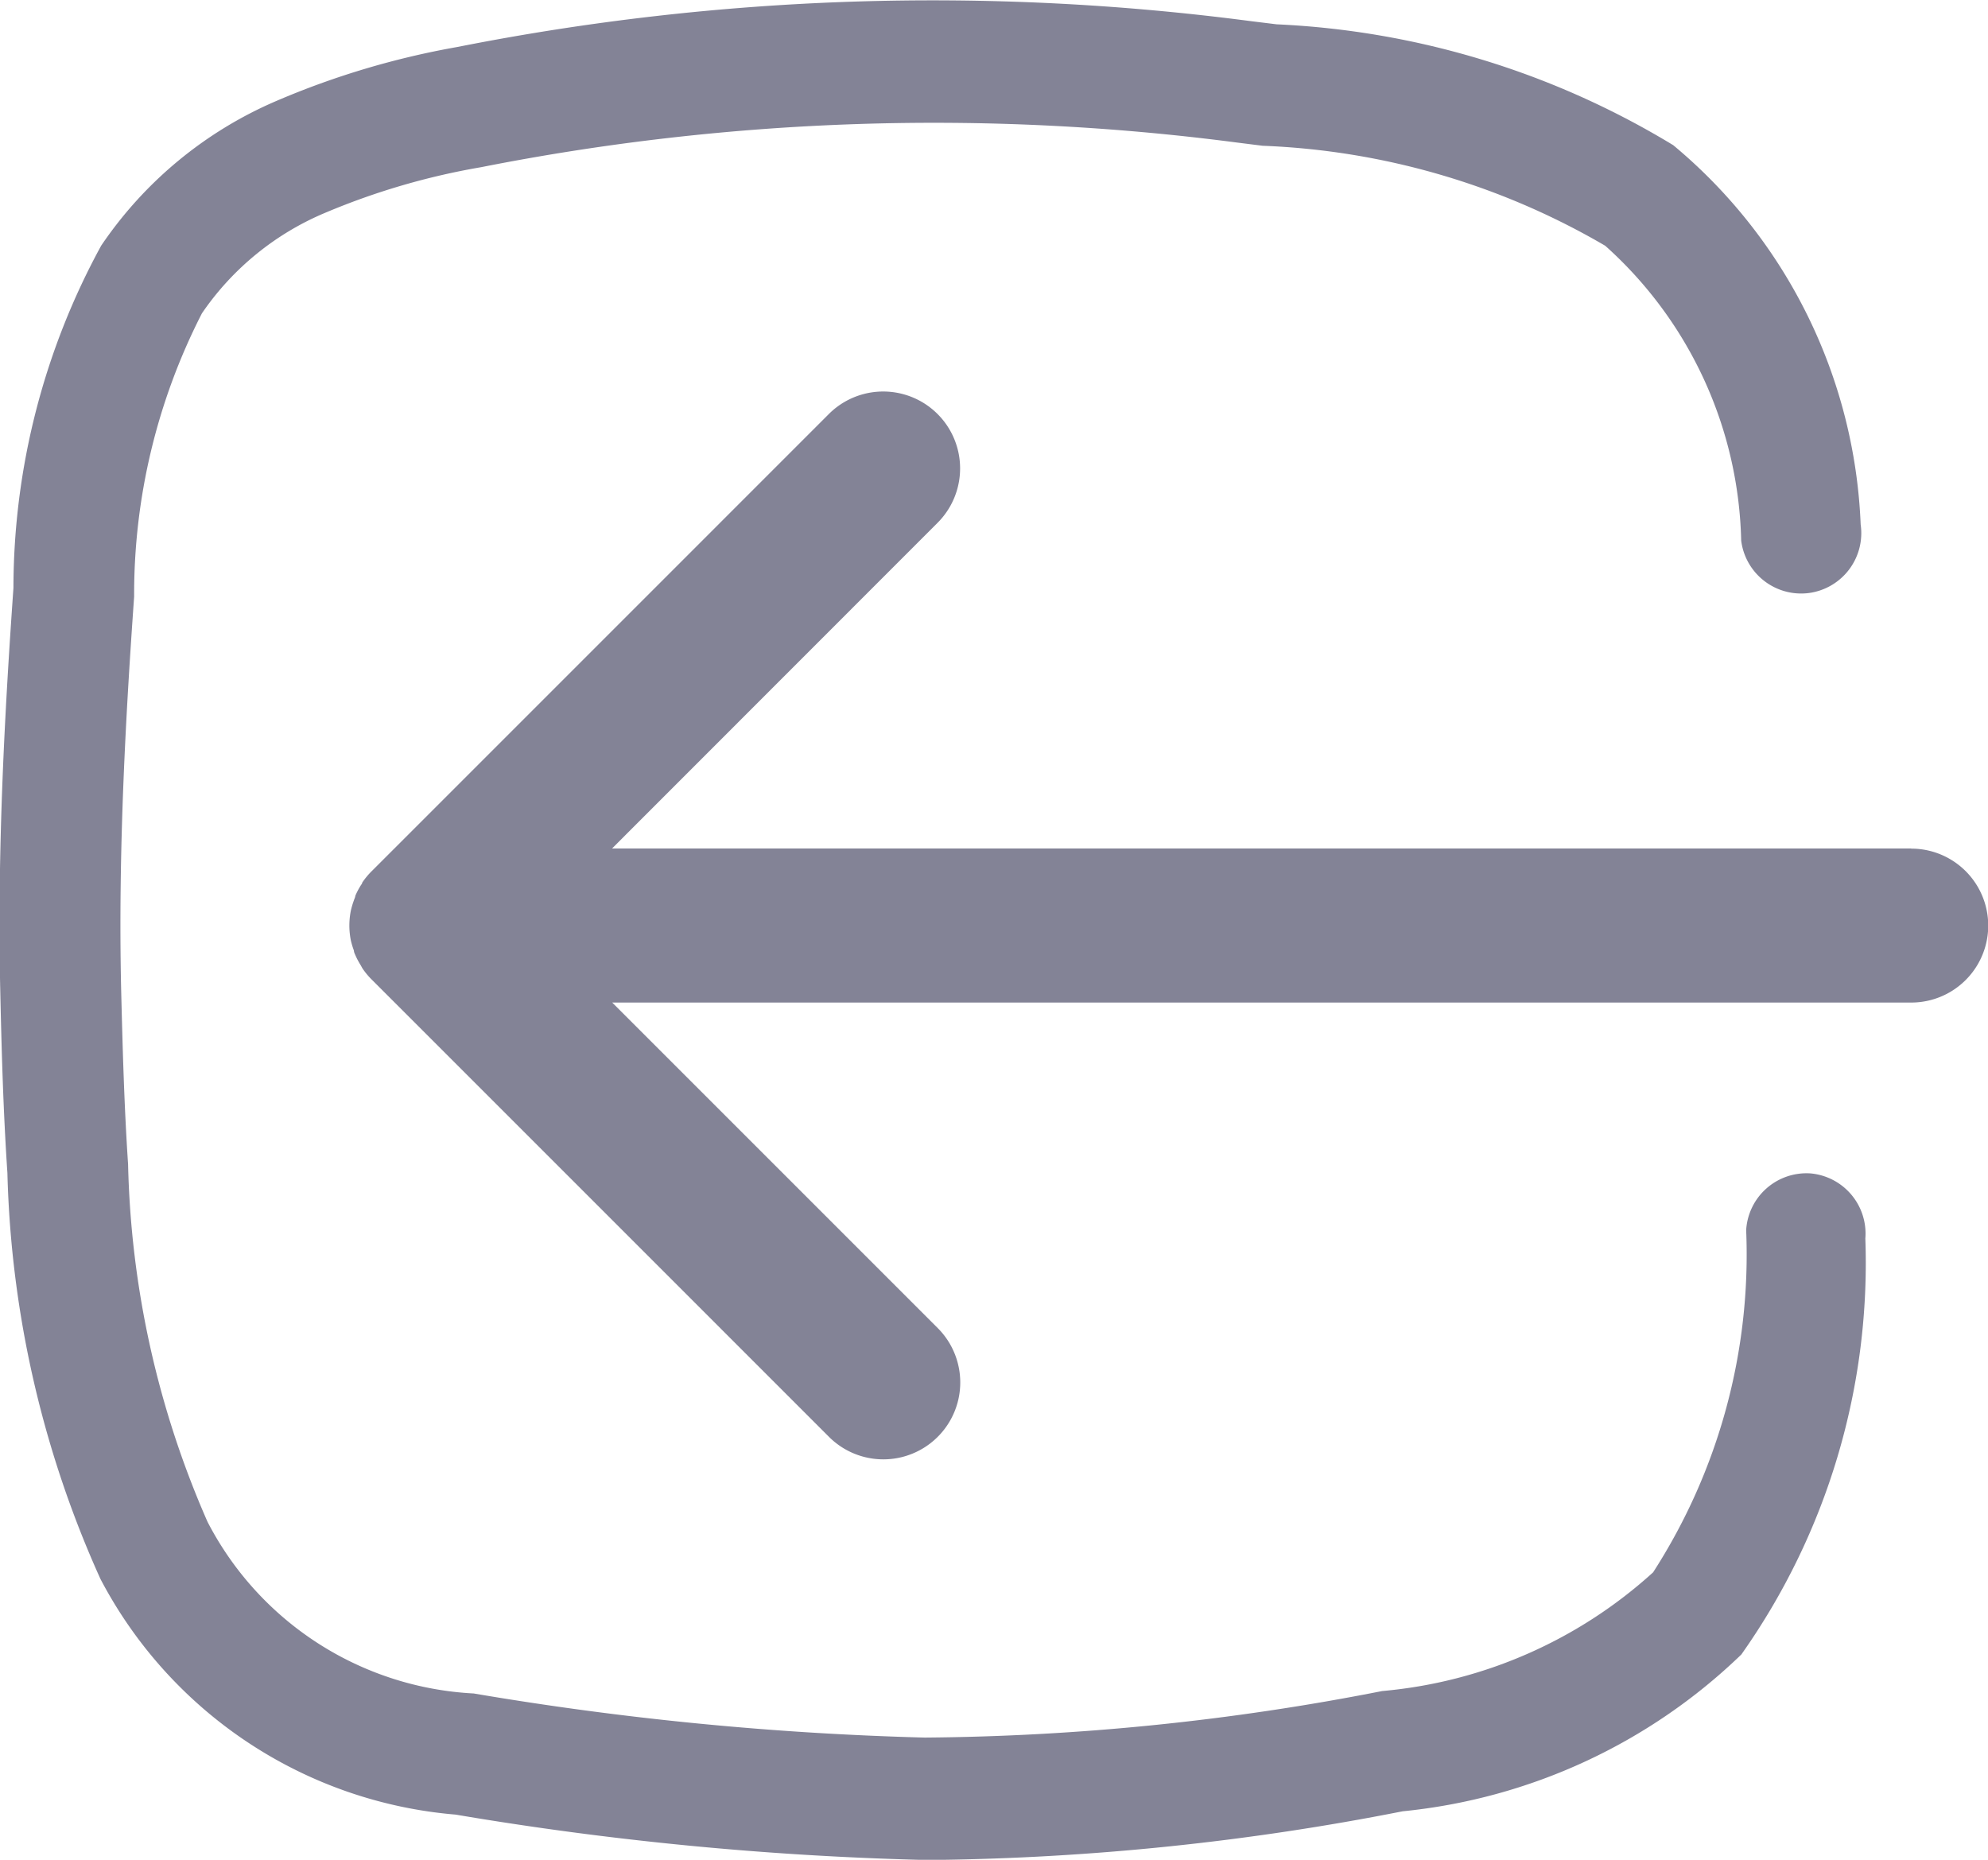 <svg id="Exit_Button" data-name="Exit Button" xmlns="http://www.w3.org/2000/svg" width="13.161" height="12.312" viewBox="0 0 13.161 12.312">
  <path id="Path_45" data-name="Path 45" d="M1001.039,631.7h-8.6l2.155-2.156a.509.509,0,0,0-.72-.72l-3.025,3.025a.5.5,0,0,0-.064.077c0,.006-.006.013-.01.019a.5.5,0,0,0-.036.069c0,.009-.006.019-.009.029a.577.577,0,0,0-.02.067.5.5,0,0,0,0,.2.554.554,0,0,0,.02.066c0,.01.005.02.009.029a.5.5,0,0,0,.036.068l.011.02a.492.492,0,0,0,.064.077l3.025,3.025a.509.509,0,0,0,.72-.72l-2.155-2.155h8.6a.509.509,0,1,0,0-1.019Z" transform="translate(-988.387 -626.083)" fill="#838396"/>
  <path id="Path_46" data-name="Path 46" d="M985.785,624.018a.4.4,0,0,0-.425.376,3.882,3.882,0,0,1-.616,2.265,3.07,3.07,0,0,1-1.794.786,16.282,16.282,0,0,1-3.027.308,21.1,21.1,0,0,1-2.987-.292,2.106,2.106,0,0,1-1.762-1.136,6.221,6.221,0,0,1-.526-2.367c-.027-.4-.037-.806-.046-1.158-.021-.928.032-1.836.086-2.6a4.077,4.077,0,0,1,.449-1.876,1.858,1.858,0,0,1,.82-.667,4.675,4.675,0,0,1,1.027-.3,15.445,15.445,0,0,1,5-.164l.175.022a4.86,4.86,0,0,1,2.268.662,2.7,2.7,0,0,1,.9,1.951.4.4,0,0,0,.447.348.4.4,0,0,0,.344-.454,3.445,3.445,0,0,0-1.241-2.511,5.54,5.54,0,0,0-2.625-.8l-.171-.021a16.185,16.185,0,0,0-5.253.171,5.431,5.431,0,0,0-1.2.358,2.669,2.669,0,0,0-1.158.957,4.737,4.737,0,0,0-.581,2.266c-.055.785-.109,1.716-.087,2.678.008.36.019.78.047,1.195a6.951,6.951,0,0,0,.616,2.688,2.93,2.93,0,0,0,2.352,1.56,21.8,21.8,0,0,0,3.1.3h.069a17.029,17.029,0,0,0,3.1-.322,3.762,3.762,0,0,0,2.242-1.038,4.49,4.49,0,0,0,.821-2.754A.4.4,0,0,0,985.785,624.018Z" transform="translate(-973.8 -616.25)" fill="#838396"/>
</svg>
